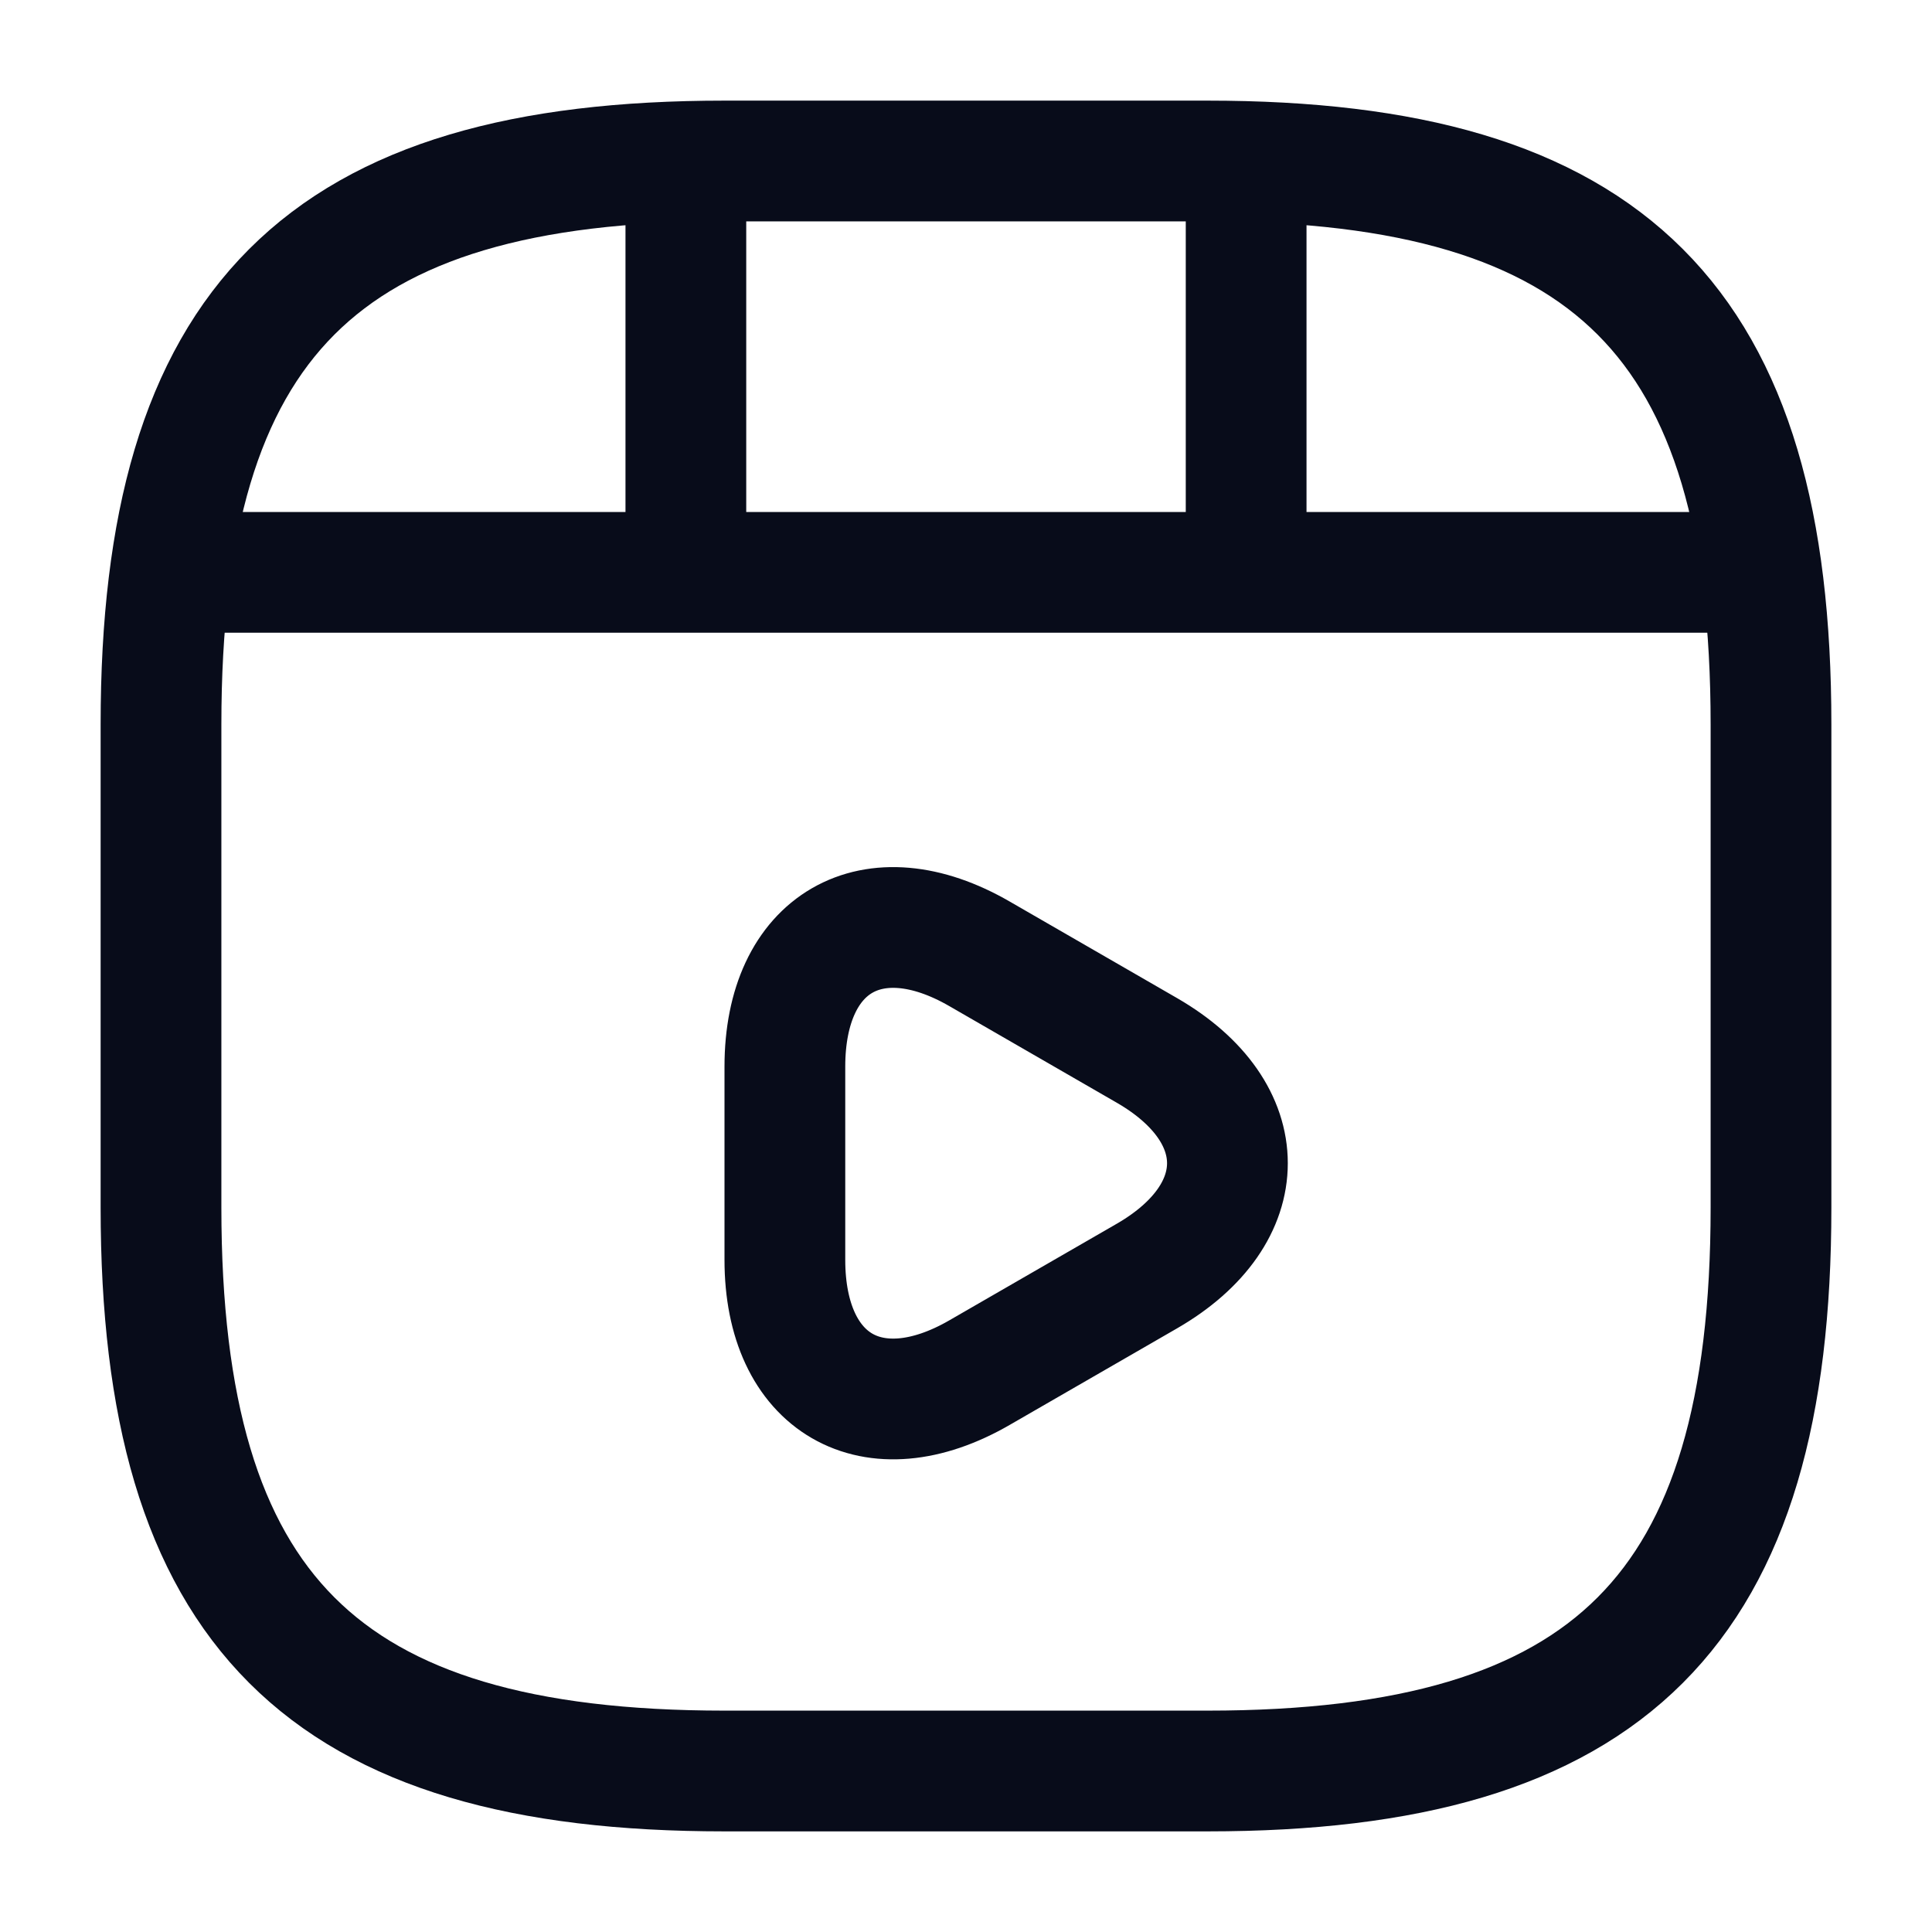 <svg width="24" height="24" viewBox="0 0 24 24" fill="none" xmlns="http://www.w3.org/2000/svg">
<path d="M22 15V9C22 4 20 2 15 2H9C4 2 2 4 2 9V15C2 20 4 22 9 22H15C20 22 22 20 22 15Z" stroke="#080C1A" stroke-width="1.5" stroke-linecap="round" stroke-linejoin="round"/>
<path d="M2.52 7.11H21.48" stroke="#080C1A" stroke-width="1.5" stroke-linecap="round" stroke-linejoin="round"/>
<path d="M8.52 2.11V6.97" stroke="#080C1A" stroke-width="1.5" stroke-linecap="round" stroke-linejoin="round"/>
<path d="M15.48 2.11V6.52" stroke="#080C1A" stroke-width="1.5" stroke-linecap="round" stroke-linejoin="round"/>
<path d="M9.75 14.45V13.25C9.75 11.71 10.84 11.08 12.17 11.85L13.21 12.45L14.25 13.05C15.58 13.82 15.58 15.08 14.25 15.85L13.21 16.45L12.17 17.05C10.84 17.82 9.75 17.19 9.75 15.65V14.45V14.45Z" stroke="#080C1A" stroke-width="1.5" stroke-miterlimit="10" stroke-linecap="round" stroke-linejoin="round"/>
</svg>
